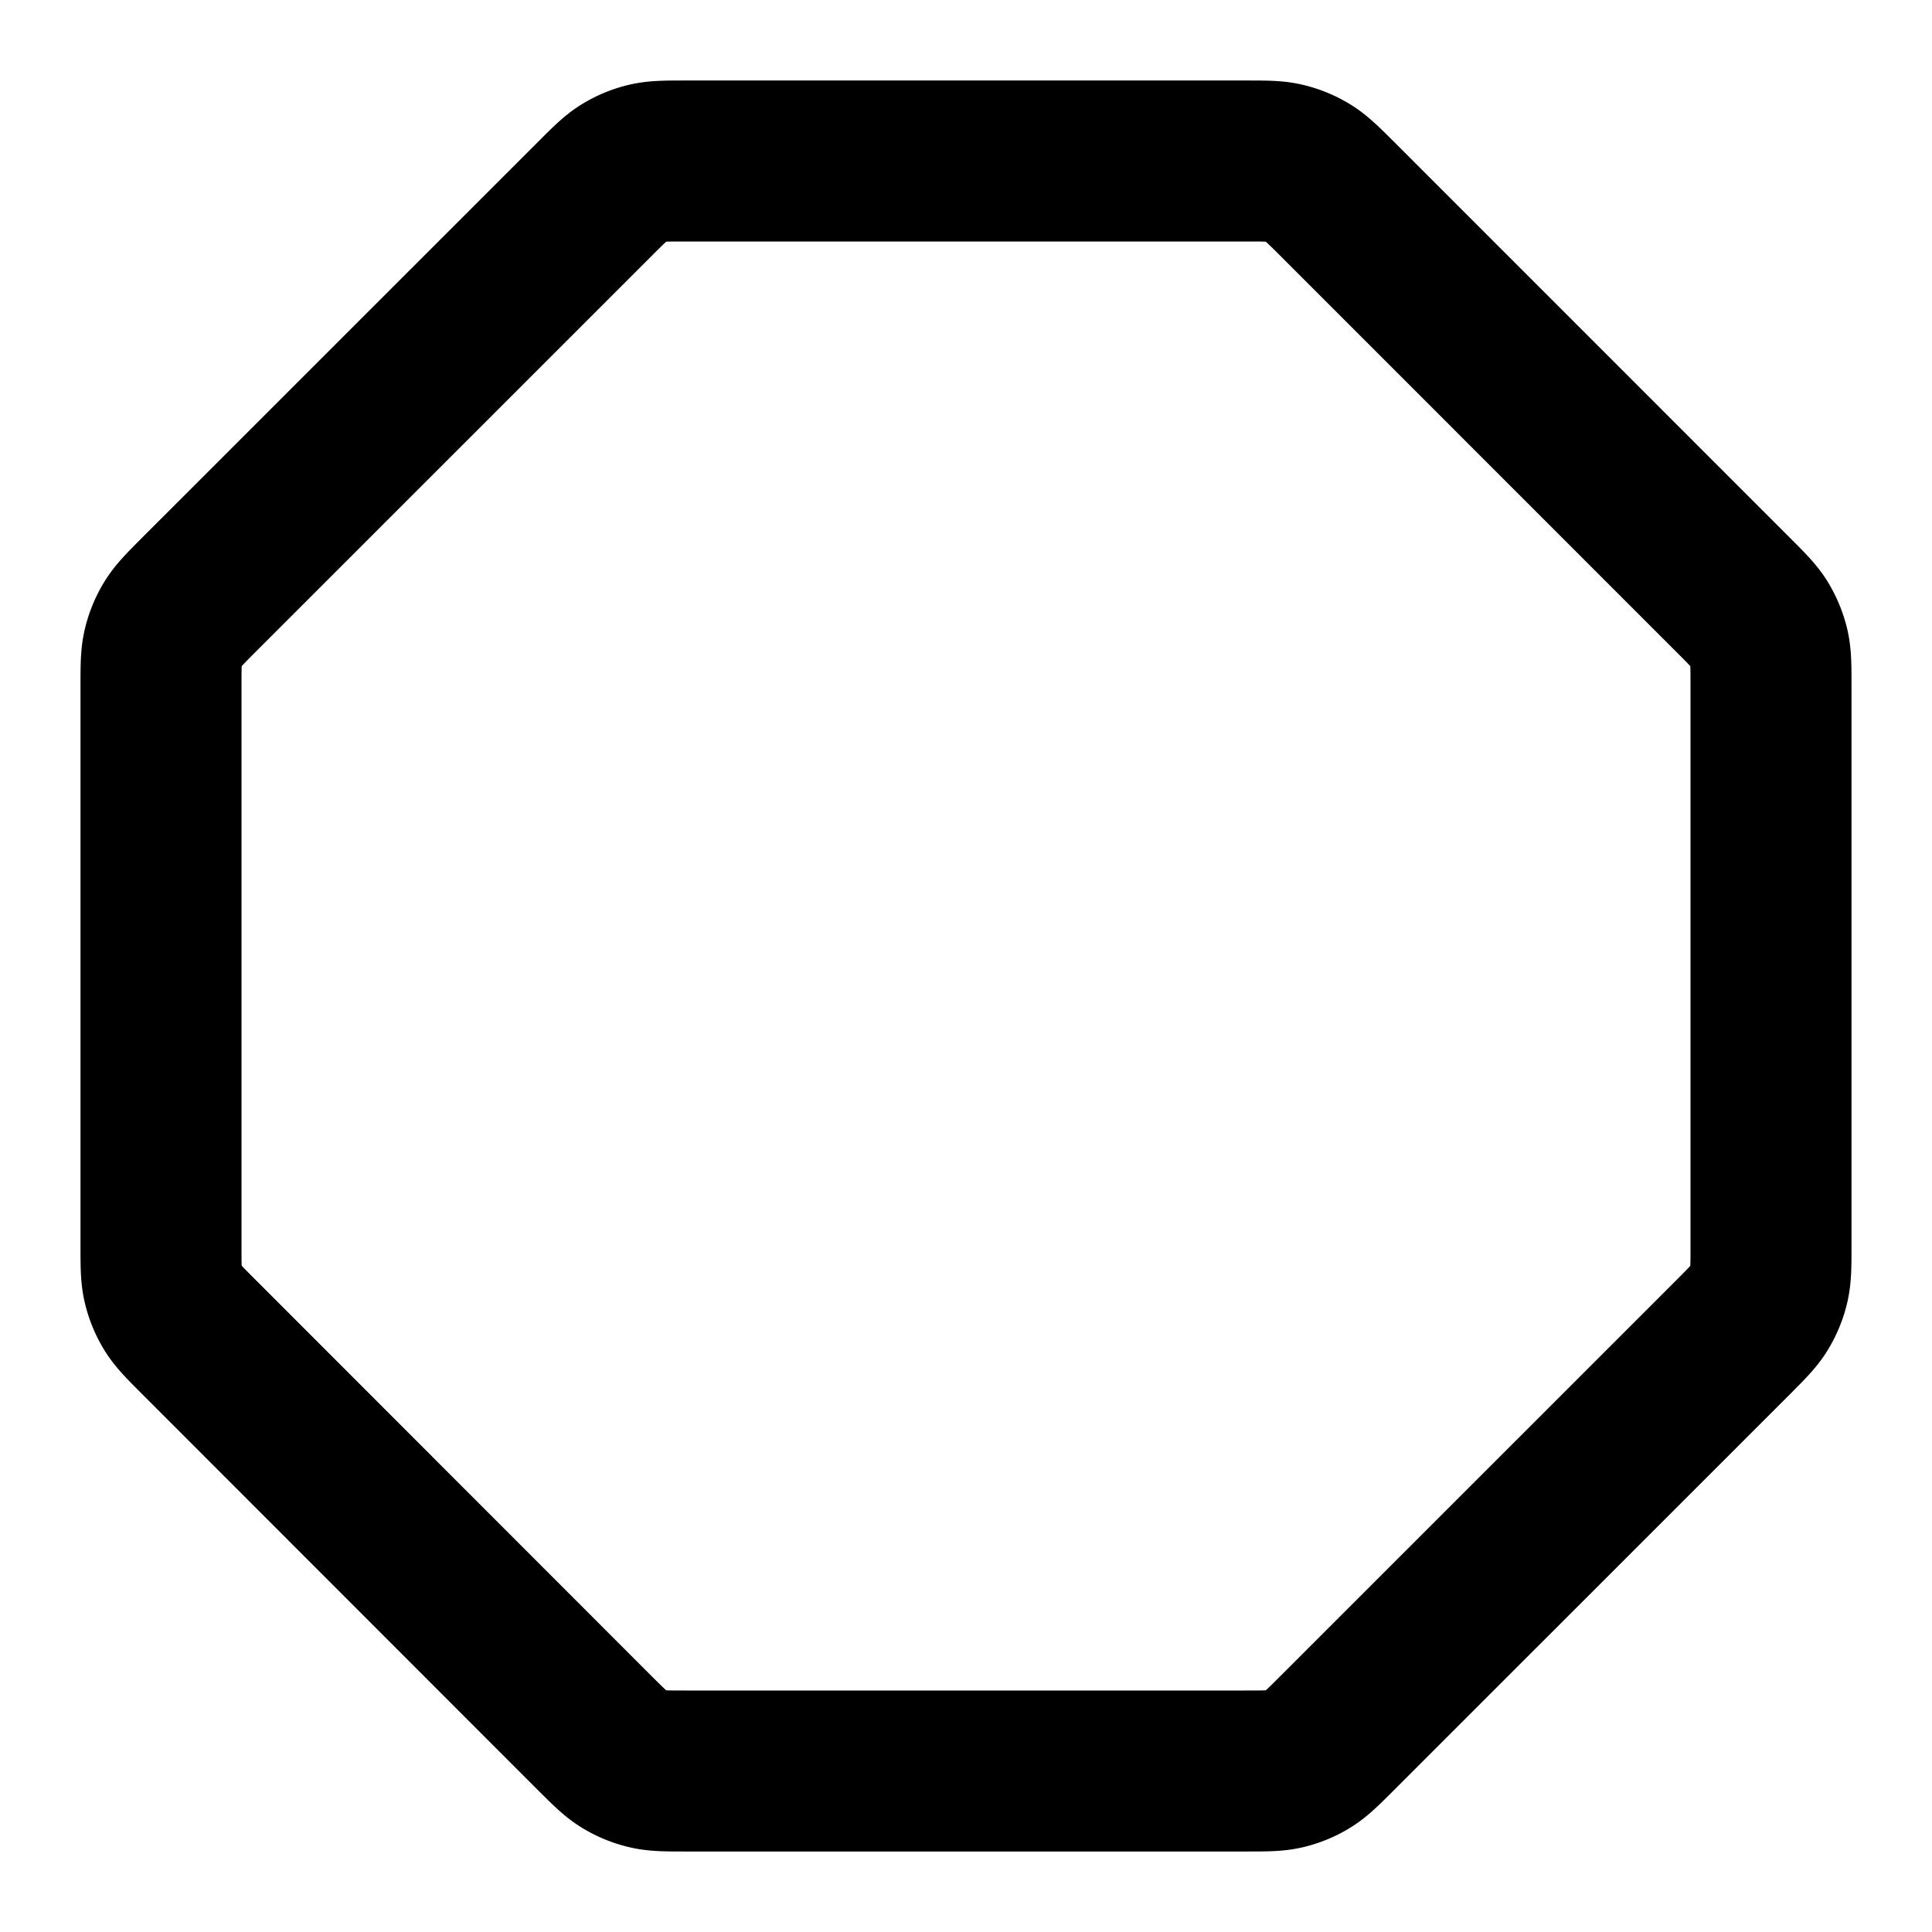 <svg xmlns="http://www.w3.org/2000/svg" fill="none" viewBox="0 0 24 24"><path stroke="currentColor" stroke-linecap="round" stroke-linejoin="round" stroke-width="2" d="M7.391 2.469c.173-.173.26-.26.36-.322a1 1 0 0 1 .29-.12C8.156 2 8.278 2 8.523 2h6.954c.245 0 .367 0 .482.028a1 1 0 0 1 .29.12c.1.061.187.148.36.32l4.922 4.923c.173.173.26.26.322.36q.082.136.12.29c.027.115.027.237.027.482v6.954c0 .245 0 .367-.028.482a1 1 0 0 1-.12.29c-.061.1-.148.187-.32.36l-4.923 4.922c-.173.173-.26.26-.36.322a1 1 0 0 1-.29.12c-.115.027-.237.027-.482.027H8.523c-.245 0-.367 0-.482-.028a1 1 0 0 1-.29-.12c-.1-.061-.187-.148-.36-.32L2.47 16.608c-.173-.173-.26-.26-.322-.36a1 1 0 0 1-.12-.29C2 15.844 2 15.722 2 15.477V8.523c0-.245 0-.367.028-.482a1 1 0 0 1 .12-.29c.061-.1.148-.187.32-.36z"/></svg>